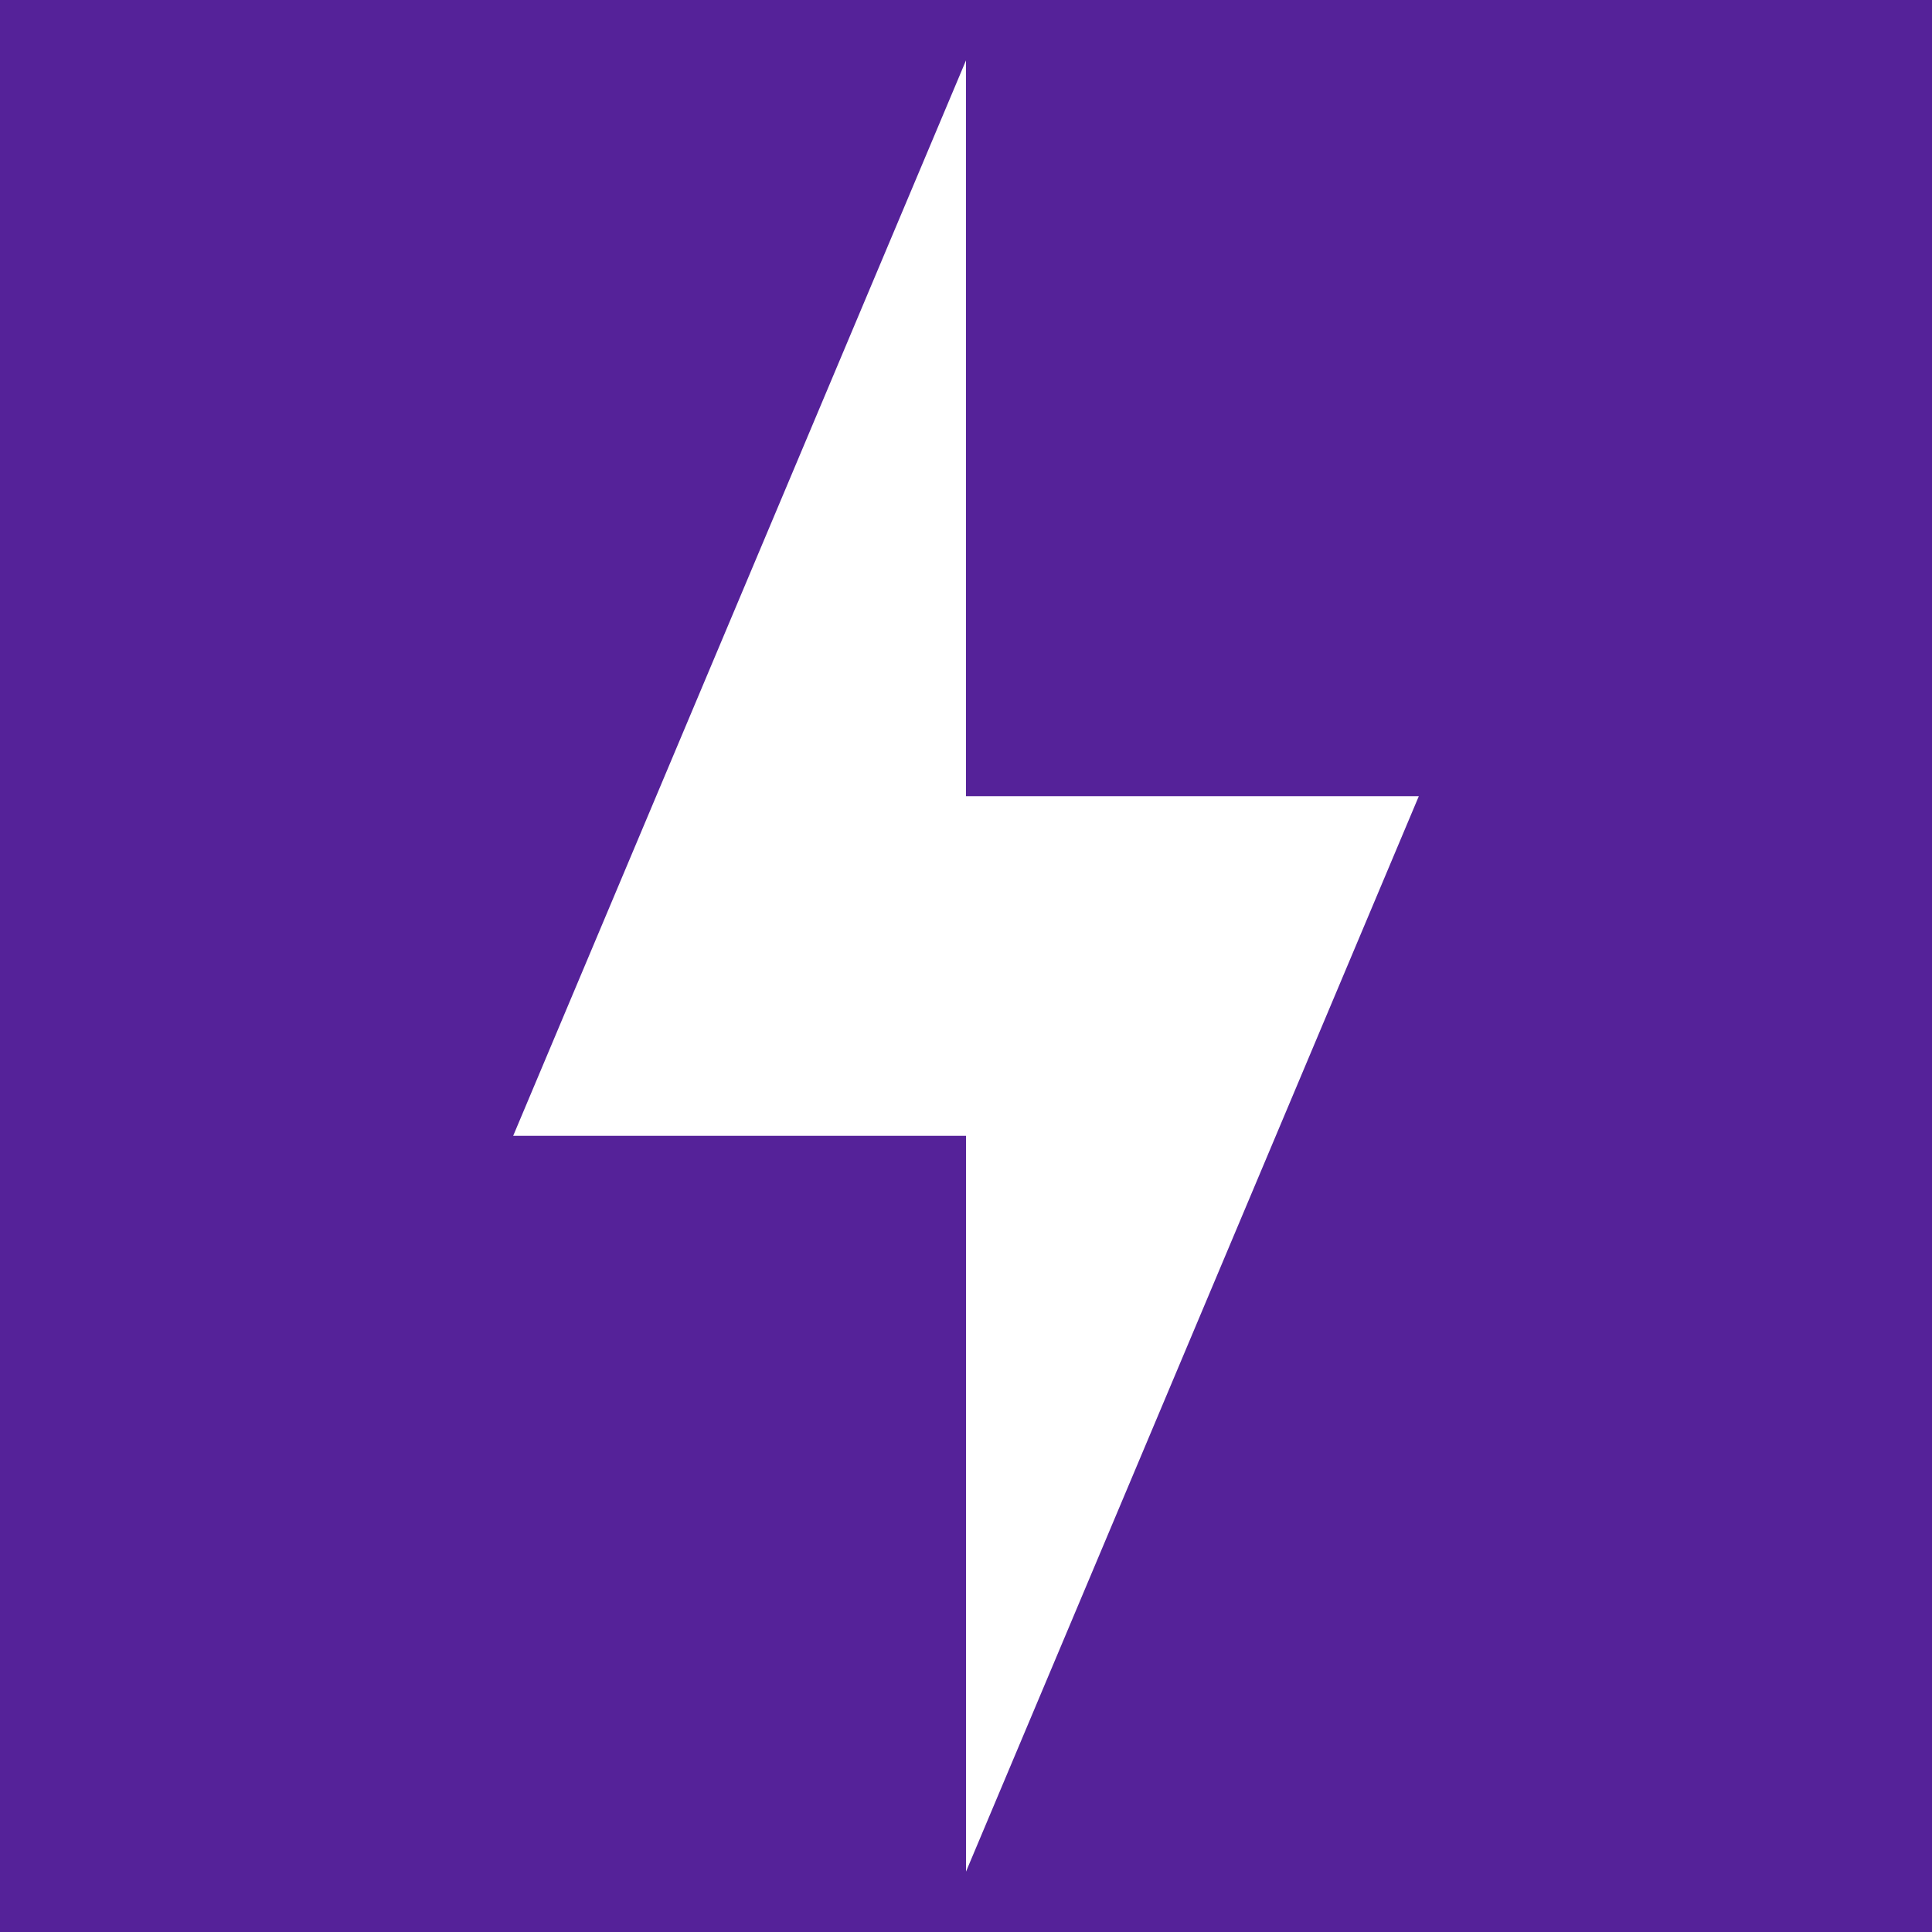<svg xmlns="http://www.w3.org/2000/svg" viewBox="0 0 512 512" style="height: 512px; width: 512px;"><path d="M0 0h512v512H0z" fill="#529" fill-opacity="1"></path><g class="" transform="translate(0,0)" style="touch-action: none;"><path d="M376 211H256V16L136 301h120v195z" fill="#fff" fill-opacity="1"></path></g></svg>
